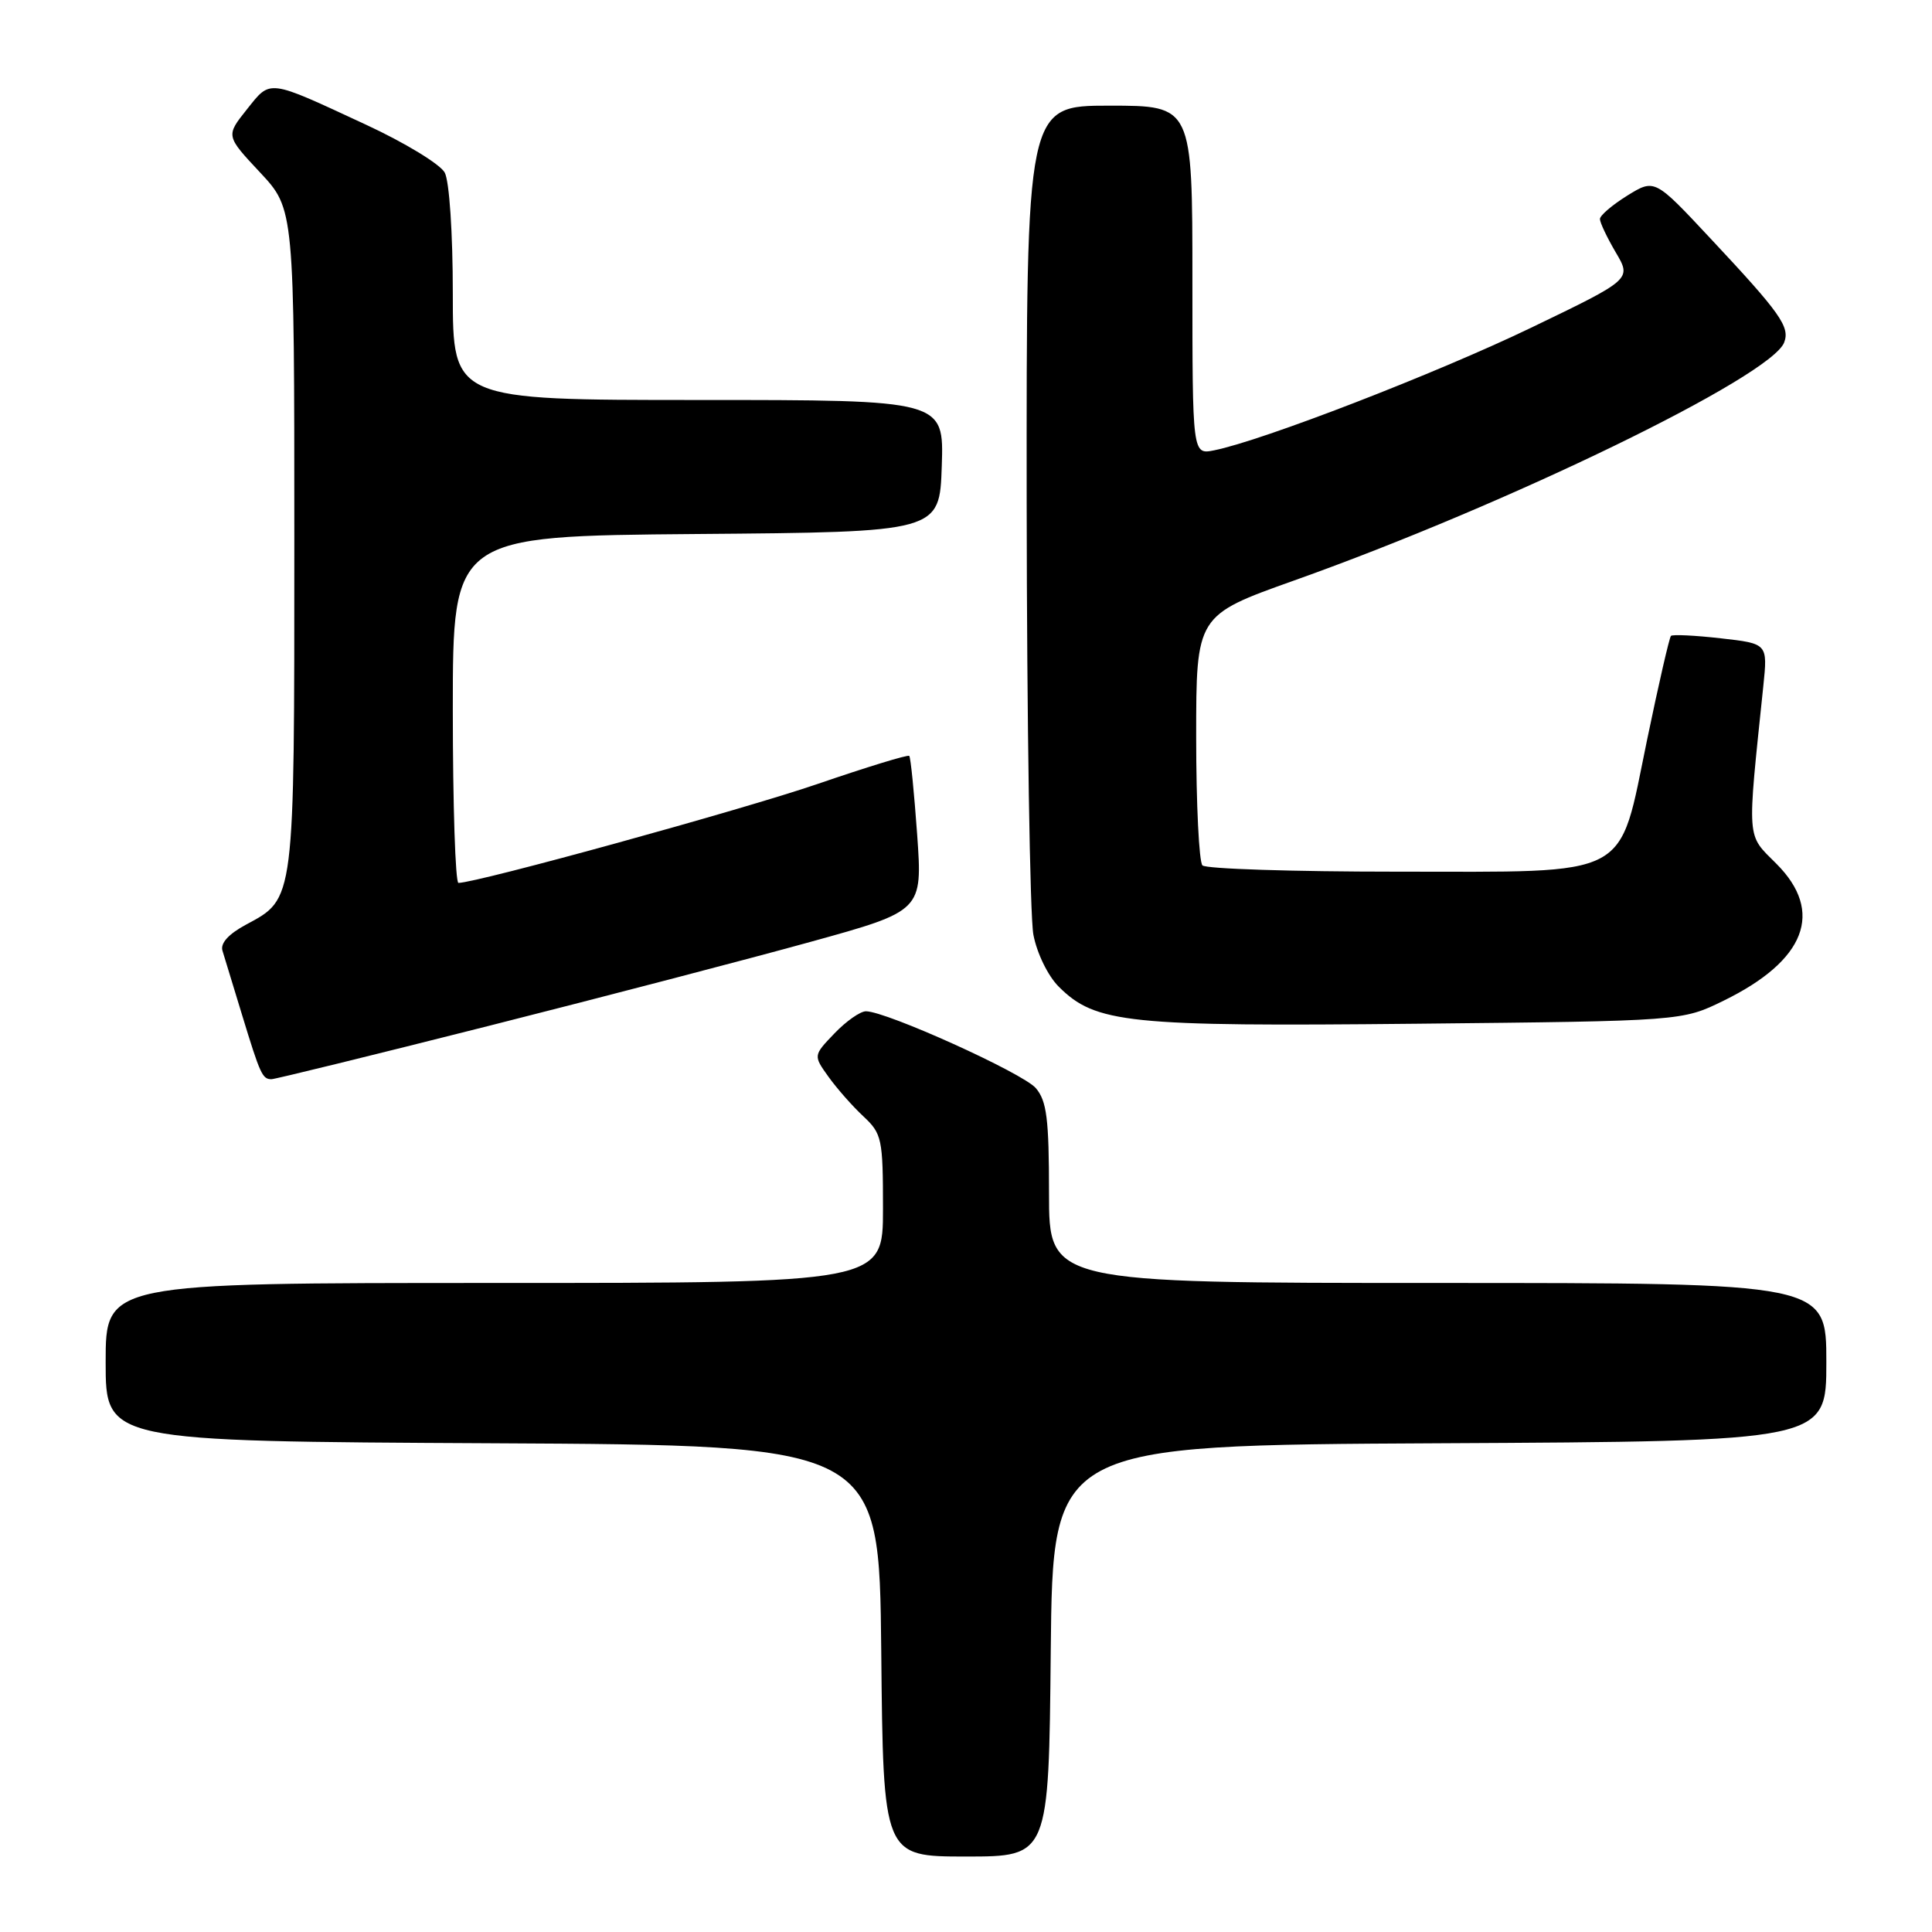 <?xml version="1.0" encoding="UTF-8" standalone="no"?>
<!DOCTYPE svg PUBLIC "-//W3C//DTD SVG 1.1//EN" "http://www.w3.org/Graphics/SVG/1.1/DTD/svg11.dtd" >
<svg xmlns="http://www.w3.org/2000/svg" xmlns:xlink="http://www.w3.org/1999/xlink" version="1.1" viewBox="0 0 256 256">
 <g >
 <path fill="currentColor"
d=" M 139.23 218.75 C 139.50 191.50 139.50 191.50 190.75 191.24 C 242.00 190.98 242.00 190.98 242.00 180.49 C 242.00 170.00 242.00 170.00 190.50 170.00 C 139.00 170.00 139.00 170.00 139.00 158.11 C 139.00 148.23 138.70 145.88 137.25 144.18 C 135.54 142.19 117.44 134.00 114.74 134.00 C 113.99 134.00 112.11 135.32 110.57 136.93 C 107.76 139.86 107.76 139.86 109.78 142.68 C 110.89 144.23 112.97 146.59 114.40 147.92 C 116.86 150.22 117.00 150.88 117.00 160.17 C 117.00 170.00 117.00 170.00 65.50 170.00 C 14.00 170.00 14.00 170.00 14.00 180.49 C 14.00 190.98 14.00 190.98 65.25 191.24 C 116.50 191.50 116.50 191.50 116.77 218.75 C 117.03 246.00 117.03 246.00 128.00 246.00 C 138.97 246.00 138.97 246.00 139.23 218.75 Z  M 64.66 135.96 C 79.97 132.09 99.19 127.07 107.37 124.81 C 122.24 120.70 122.24 120.70 121.53 110.60 C 121.13 105.04 120.67 100.35 120.48 100.16 C 120.30 99.97 114.83 101.65 108.33 103.88 C 98.45 107.27 63.24 116.97 60.75 116.99 C 60.34 117.00 60.00 106.66 60.00 94.01 C 60.00 71.03 60.00 71.03 92.25 70.76 C 124.50 70.50 124.50 70.50 124.79 61.75 C 125.08 53.00 125.08 53.00 92.54 53.00 C 60.00 53.00 60.00 53.00 60.00 38.93 C 60.00 30.85 59.54 24.02 58.93 22.87 C 58.34 21.77 53.65 18.91 48.49 16.52 C 35.33 10.41 35.91 10.49 32.70 14.51 C 29.92 18.00 29.92 18.00 34.46 22.85 C 39.00 27.71 39.00 27.71 39.00 71.40 C 39.00 119.78 39.10 119.02 32.58 122.53 C 30.28 123.77 29.17 124.99 29.48 125.98 C 29.73 126.81 30.90 130.65 32.08 134.50 C 34.48 142.37 34.77 143.00 35.97 143.00 C 36.44 143.00 49.35 139.83 64.66 135.96 Z  M 228.40 132.59 C 239.27 127.27 241.75 120.82 235.38 114.45 C 231.39 110.45 231.48 111.76 233.65 90.89 C 234.23 85.28 234.23 85.28 228.01 84.58 C 224.59 84.19 221.62 84.05 221.41 84.26 C 221.20 84.47 219.78 90.64 218.26 97.97 C 214.39 116.65 216.58 115.50 185.01 115.50 C 171.35 115.50 159.79 115.13 159.33 114.67 C 158.88 114.21 158.50 106.57 158.50 97.69 C 158.50 81.54 158.50 81.54 171.50 76.91 C 199.83 66.83 234.67 49.90 236.41 45.38 C 237.20 43.31 235.93 41.51 226.64 31.59 C 219.25 23.68 219.25 23.68 215.62 25.92 C 213.63 27.16 212.00 28.55 212.00 29.02 C 212.00 29.50 212.95 31.49 214.10 33.45 C 216.20 37.01 216.20 37.01 202.85 43.44 C 190.28 49.49 167.25 58.40 160.88 59.67 C 158.00 60.25 158.00 60.25 158.00 37.13 C 158.00 14.00 158.00 14.00 147.00 14.00 C 136.00 14.00 136.00 14.00 136.04 66.75 C 136.07 95.76 136.47 121.46 136.93 123.86 C 137.40 126.32 138.87 129.33 140.29 130.74 C 145.15 135.60 149.40 136.04 187.70 135.65 C 222.89 135.29 222.89 135.29 228.40 132.59 Z "/>
</g>
</svg>